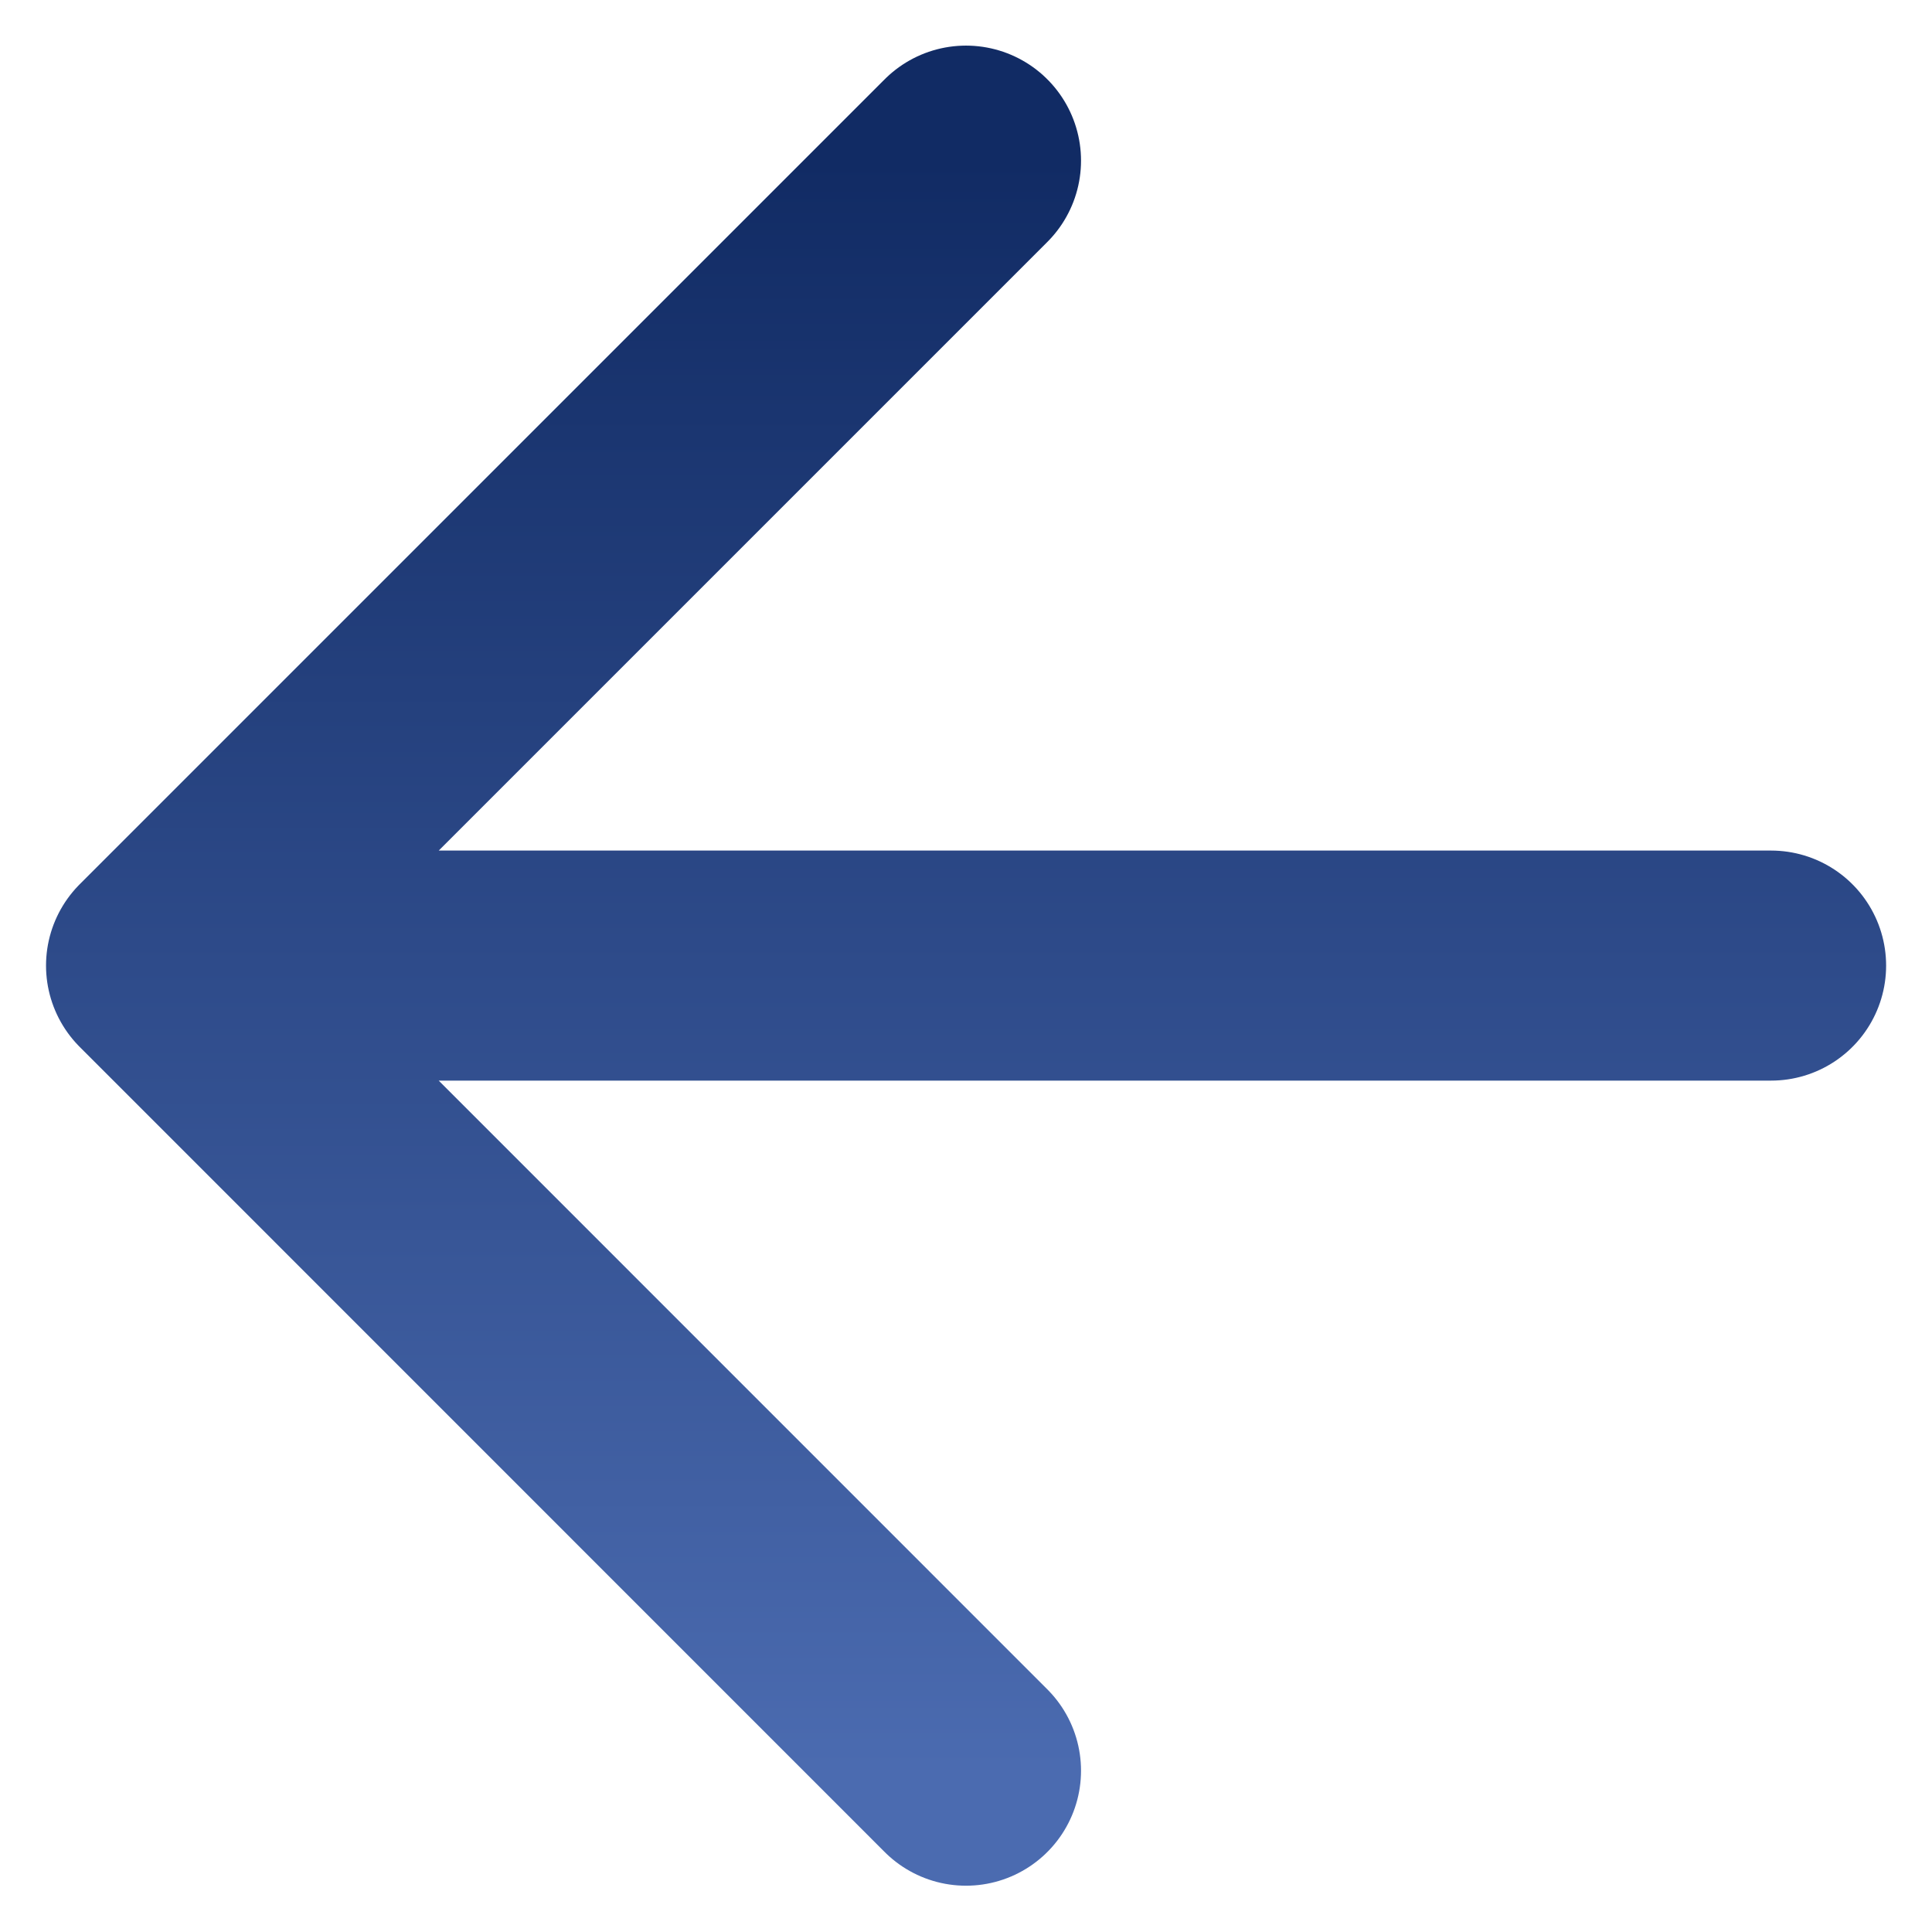 <svg width="14" height="14" viewBox="0 0 14 14" fill="none" xmlns="http://www.w3.org/2000/svg">
<path d="M12.834 6.997H1.167M1.167 6.997L7 12.831M1.167 6.997L7 1.164" stroke="url(#paint0_linear_8268_2502)" stroke-width="1.667" stroke-linecap="round" stroke-linejoin="round"/>
<defs>
<linearGradient id="paint0_linear_8268_2502" x1="7" y1="1.164" x2="7" y2="12.831" gradientUnits="userSpaceOnUse">
<stop offset="0" stop-color="#112B64"/>
<stop offset="1" stop-color="#4B6BB0"/>
</linearGradient>
</defs>
</svg>
